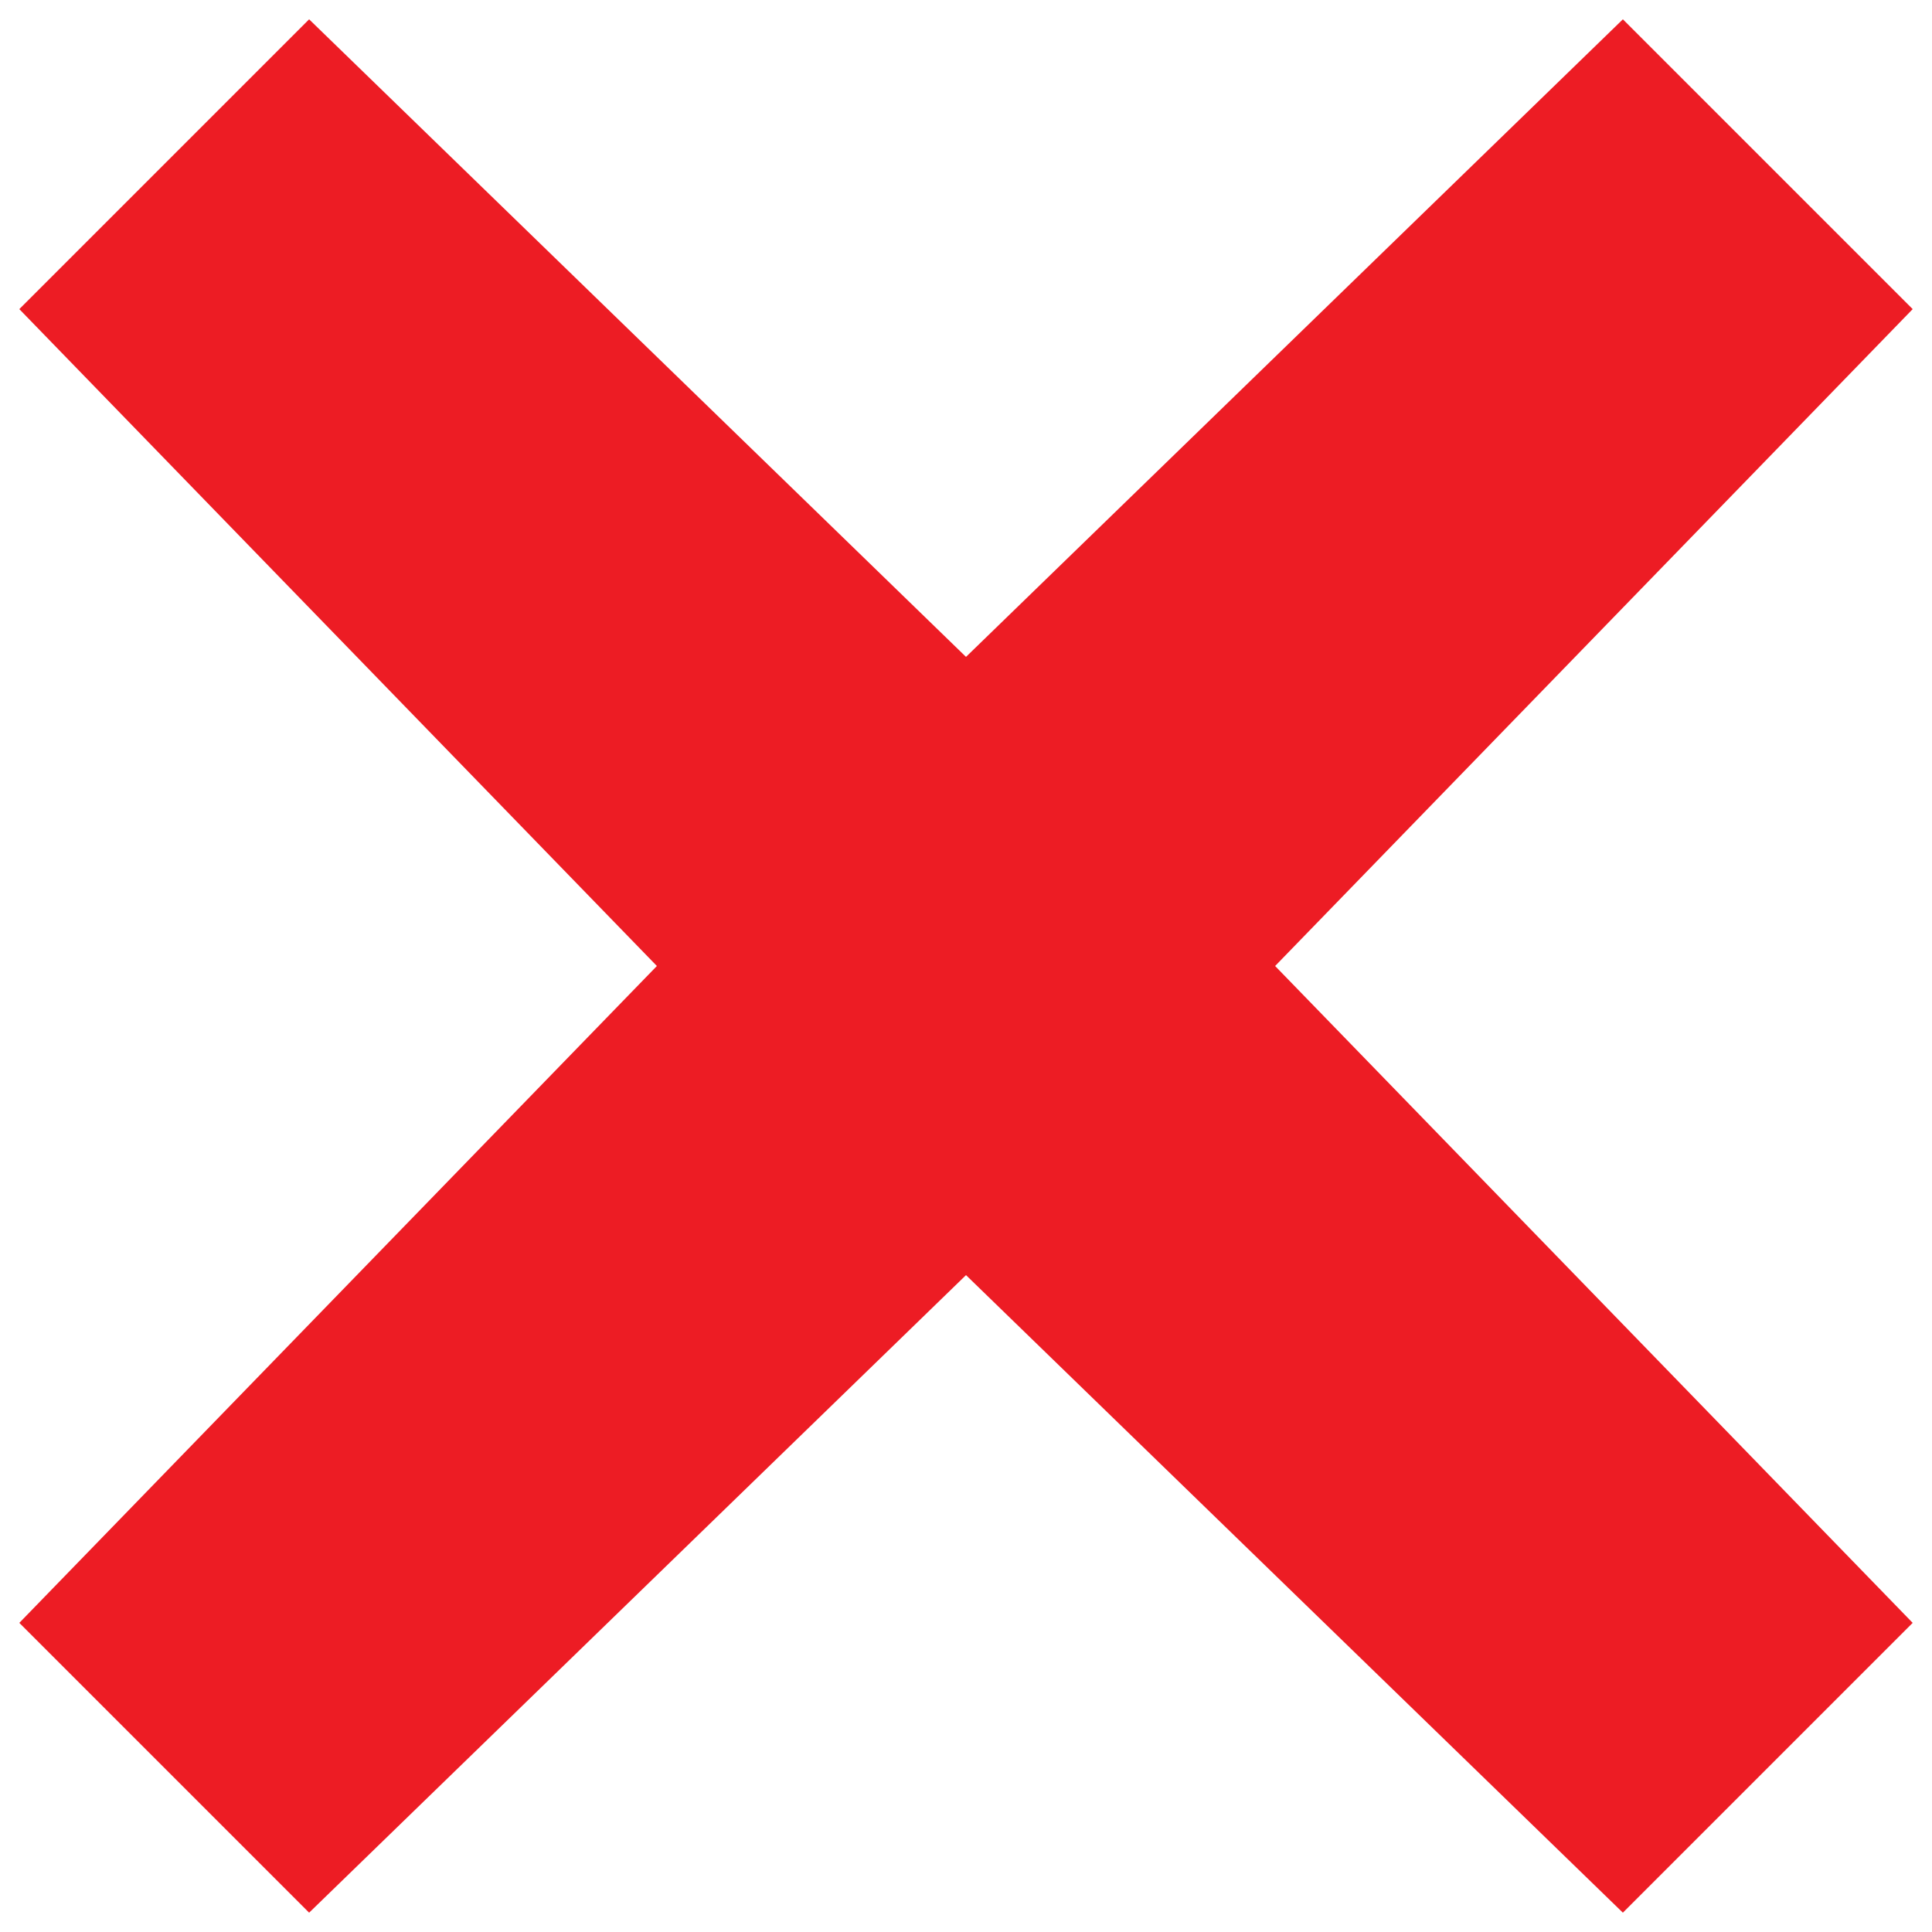 <?xml version="1.0" encoding="utf-8"?>
<!-- Generator: Adobe Illustrator 28.3.0, SVG Export Plug-In . SVG Version: 6.00 Build 0)  -->
<svg version="1.1" id="Layer_1" xmlns="http://www.w3.org/2000/svg" xmlns:xlink="http://www.w3.org/1999/xlink" x="0px" y="0px"
	 viewBox="0 0 10 10" style="enable-background:new 0 0 10 10;" xml:space="preserve">
<style type="text/css">
	.st0{fill:#ED1C24;}
</style>
<polygon class="st0" points="9.9,1.6 8.4,0.1 5,3.4 1.6,0.1 0.1,1.6 3.4,5 0.1,8.4 1.6,9.9 5,6.6 8.4,9.9 9.9,8.4 6.6,5 "/>
</svg>
